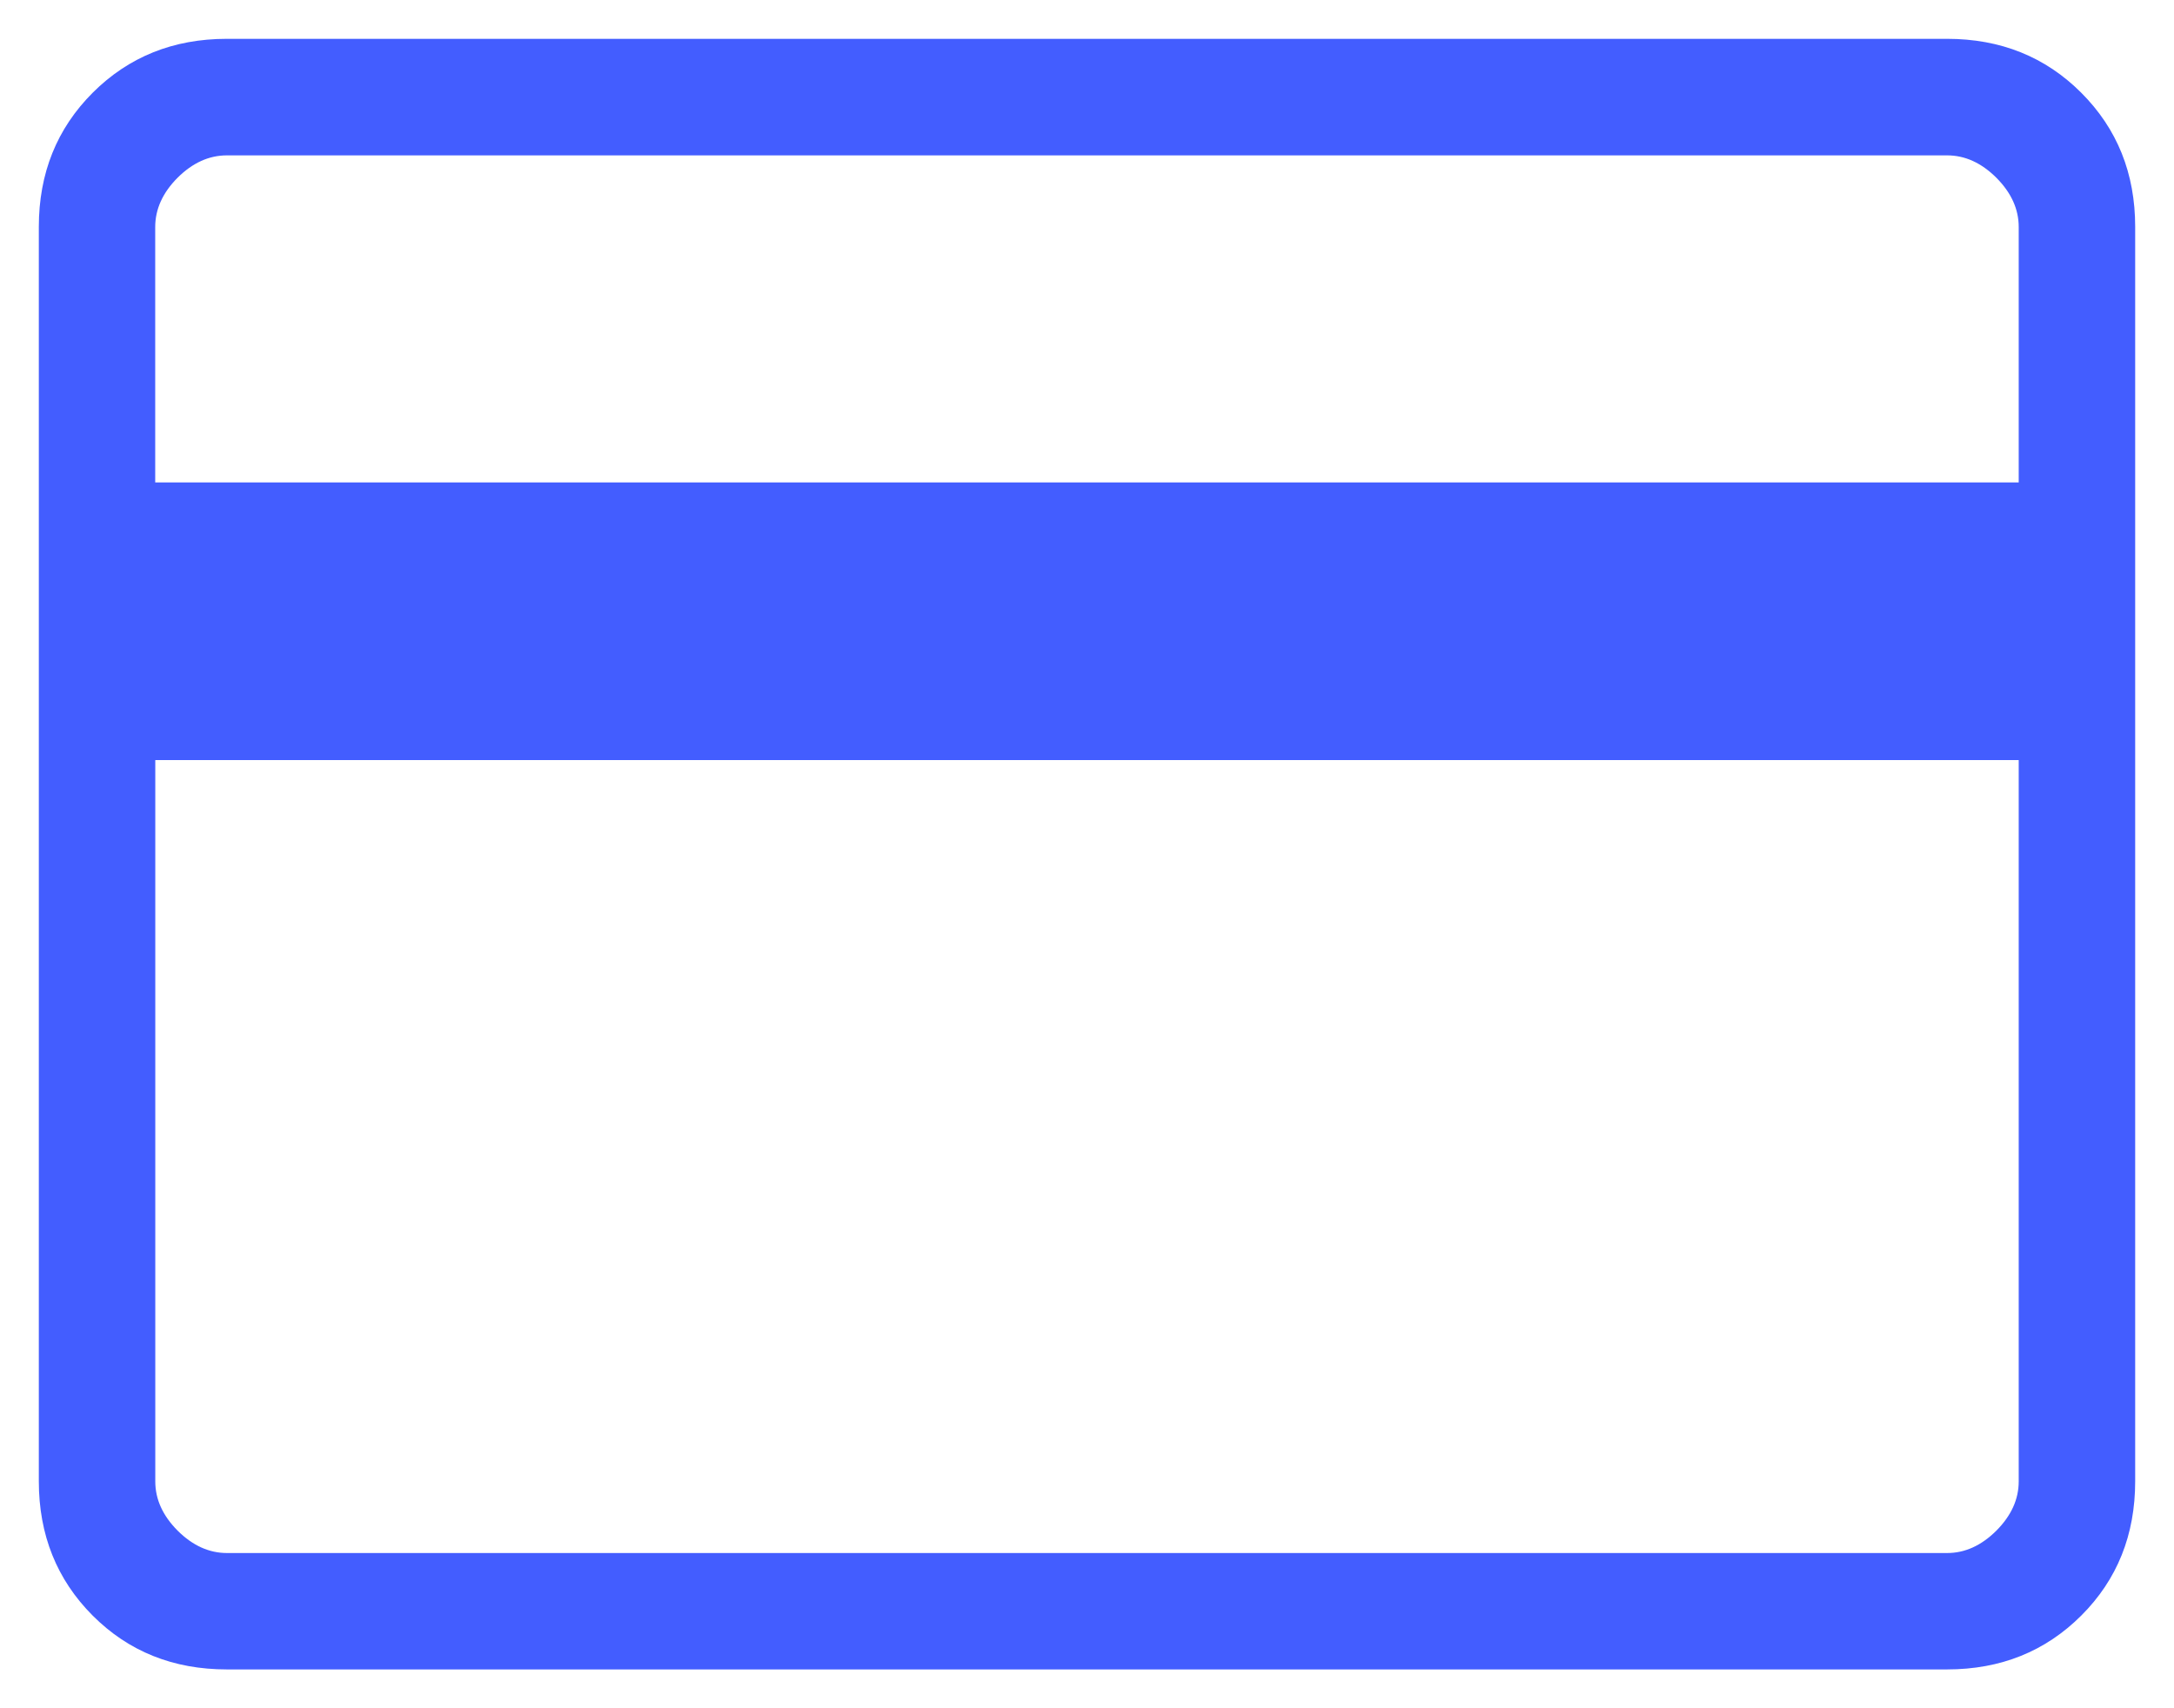 <svg width="28" height="22" viewBox="0 0 28 22" fill="none" xmlns="http://www.w3.org/2000/svg"><path d="M27.5 2.922v16.155c0 .69-.231 1.266-.693 1.728-.463.463-1.04.695-1.73.695H2.922c-.69 0-1.266-.231-1.728-.693-.462-.463-.694-1.04-.694-1.73V2.922c0-.69.232-1.266.694-1.728C1.657.732 2.232.5 2.922.5h22.155c.69 0 1.266.232 1.728.694.463.463.695 1.038.695 1.728ZM2 6.213h24v-3.29c0-.23-.096-.441-.288-.634-.193-.192-.404-.288-.634-.288H2.922c-.23 0-.442.096-.635.288-.192.193-.288.405-.288.635v3.289Zm0 3.576v9.29c0 .23.096.441.288.634.193.192.405.288.635.288h22.155c.23 0 .441-.096.634-.288.192-.193.288-.404.288-.634v-9.29H2Z" fill="#435DFF"/></svg>